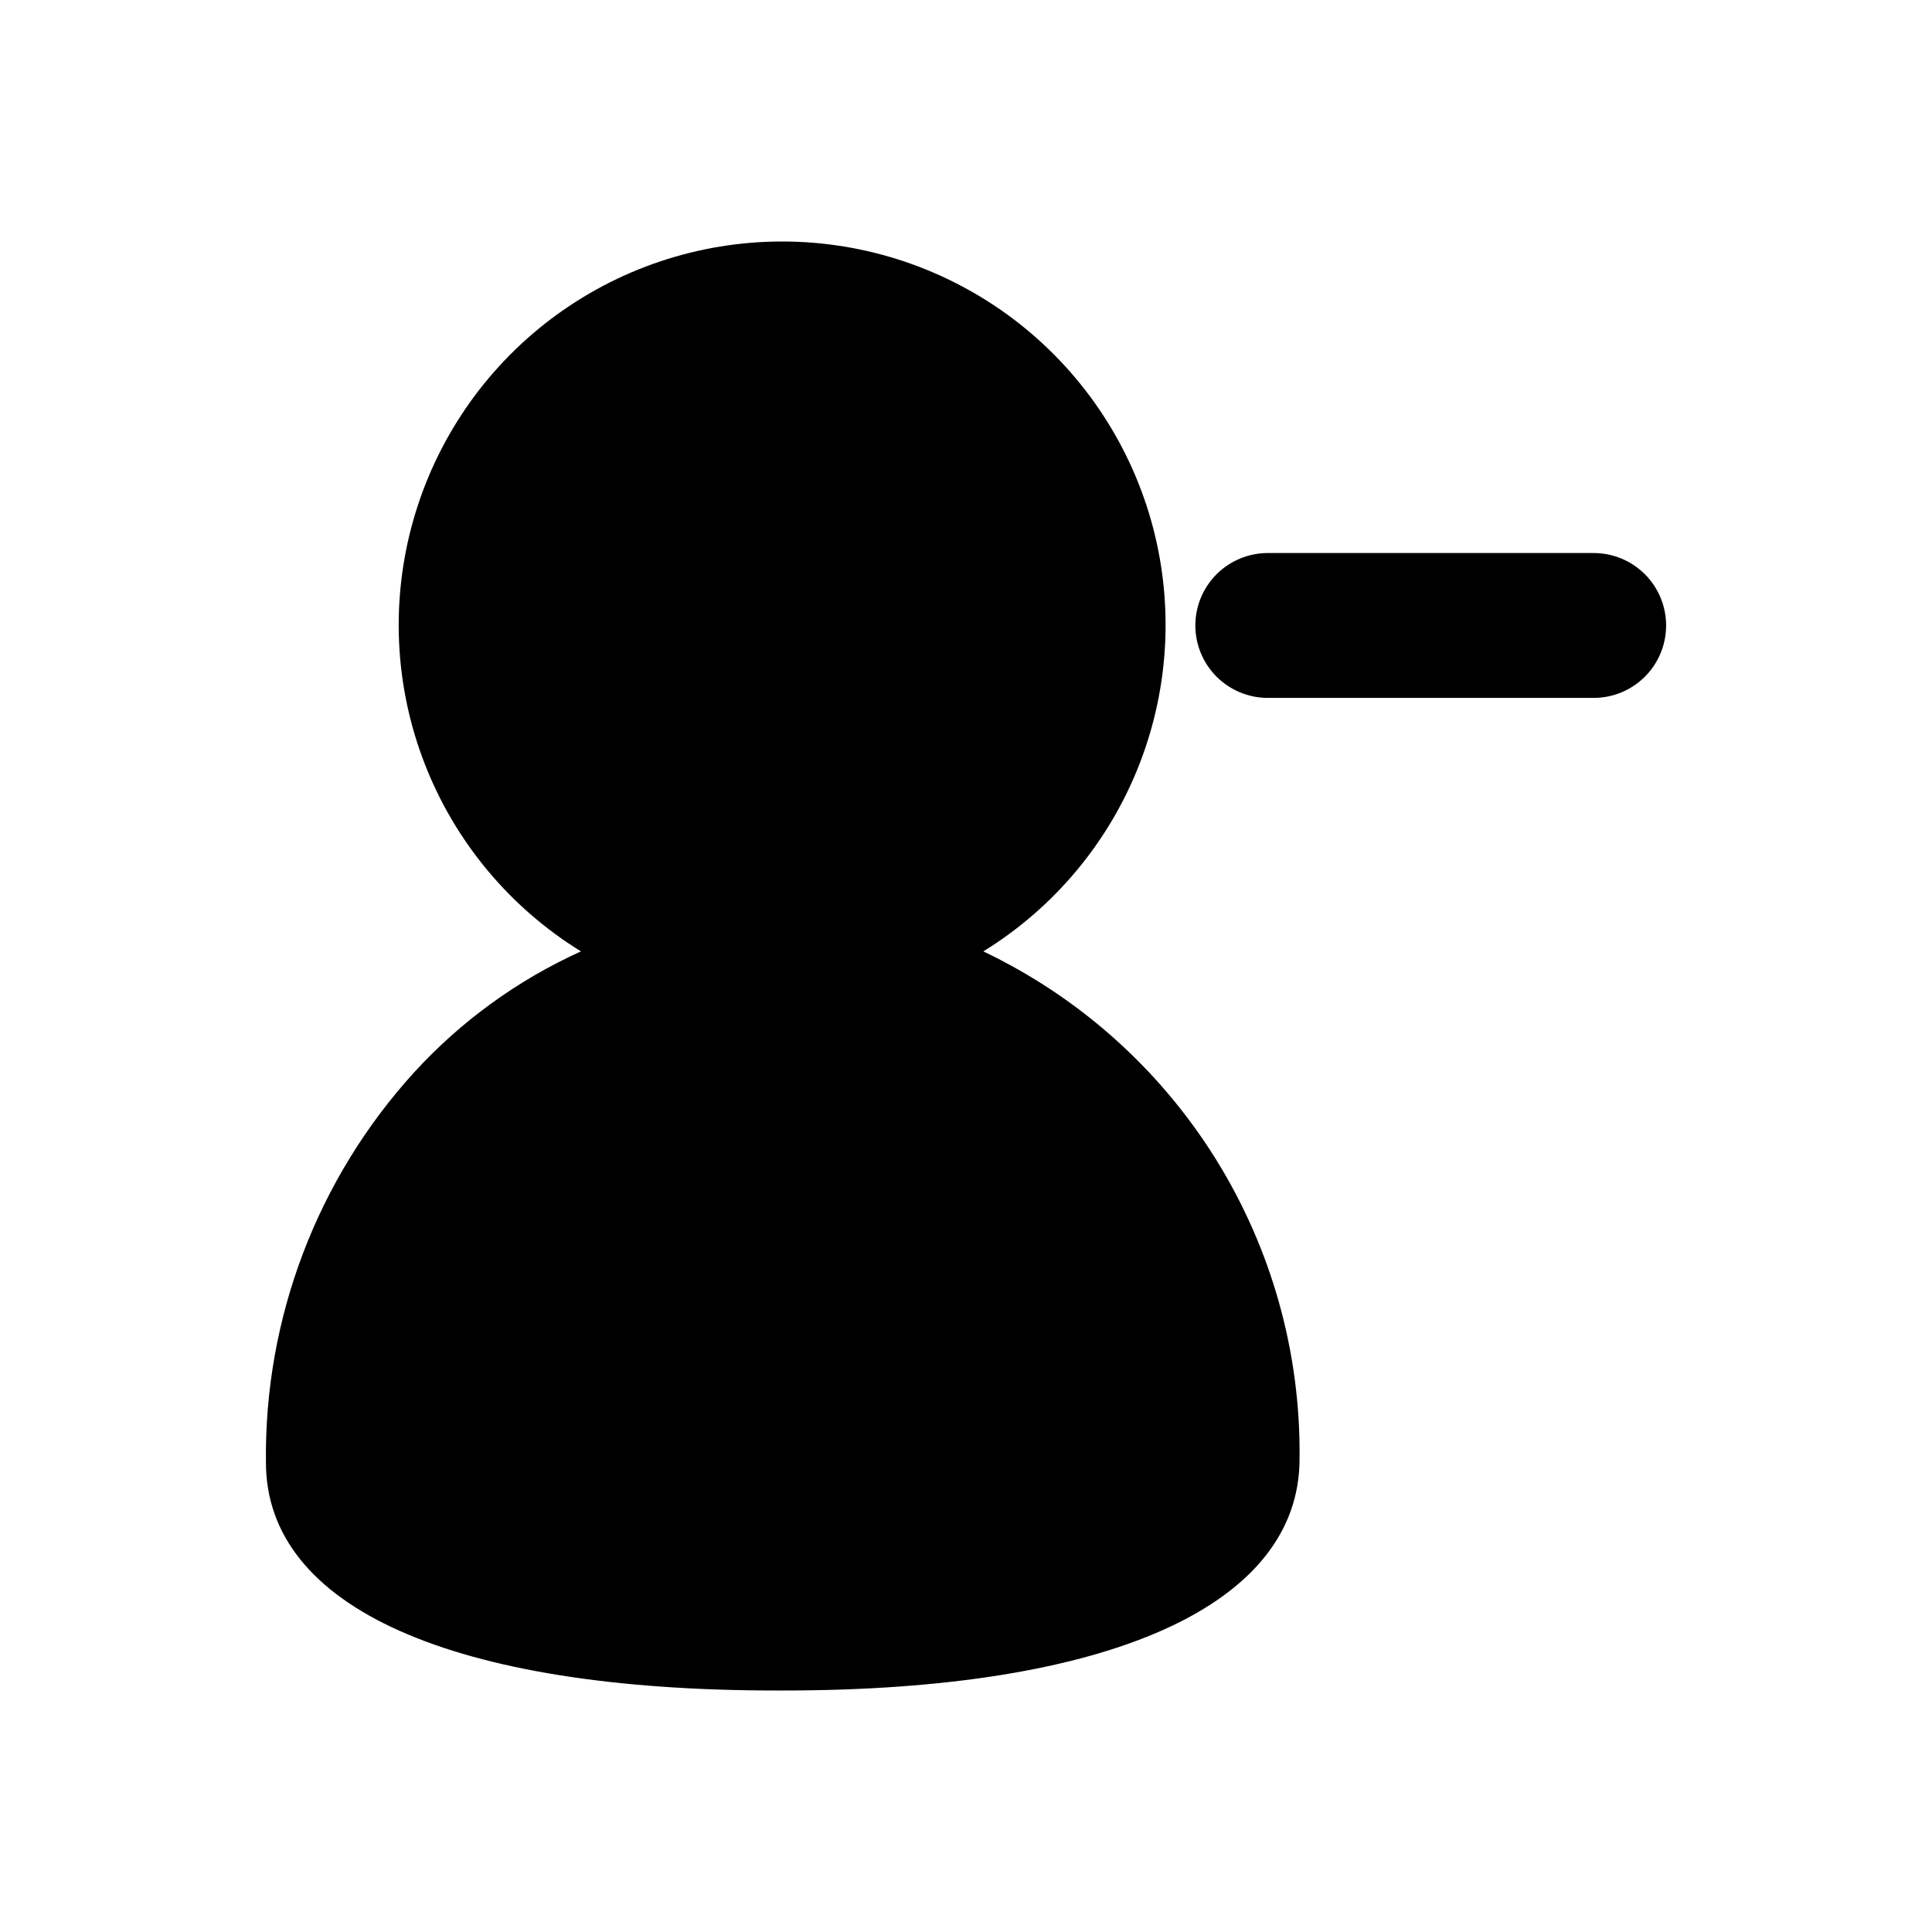 <svg width="48" height="48" viewBox="0 0 48 48" fill="none" xmlns="http://www.w3.org/2000/svg">
<path d="M24.43 23.637C26.196 22.549 27.558 20.914 28.31 18.982C29.062 17.049 29.163 14.924 28.598 12.929C28.032 10.934 26.831 9.178 25.177 7.927C23.523 6.677 21.506 6 19.432 6C17.358 6 15.341 6.677 13.687 7.927C12.033 9.178 10.832 10.934 10.267 12.929C9.701 14.924 9.802 17.049 10.554 18.982C11.306 20.914 12.668 22.549 14.434 23.637C12.866 24.346 11.458 25.366 10.295 26.636C7.882 29.284 6.564 32.749 6.607 36.332C6.607 39.941 11.245 42 19.292 42H19.462C27.599 42 32.297 39.871 32.287 36.232C32.316 33.602 31.591 31.018 30.199 28.786C28.807 26.555 26.805 24.768 24.43 23.637Z" fill="black"/>
<path d="M39.595 13.74H31.498C31.02 13.74 30.563 13.93 30.225 14.267C29.888 14.605 29.698 15.062 29.698 15.54C29.698 16.017 29.888 16.474 30.225 16.812C30.563 17.149 31.02 17.339 31.498 17.339H39.595C40.072 17.339 40.53 17.149 40.867 16.812C41.205 16.474 41.394 16.017 41.394 15.54C41.394 15.062 41.205 14.605 40.867 14.267C40.53 13.93 40.072 13.74 39.595 13.74Z" fill="black"/>
</svg>
